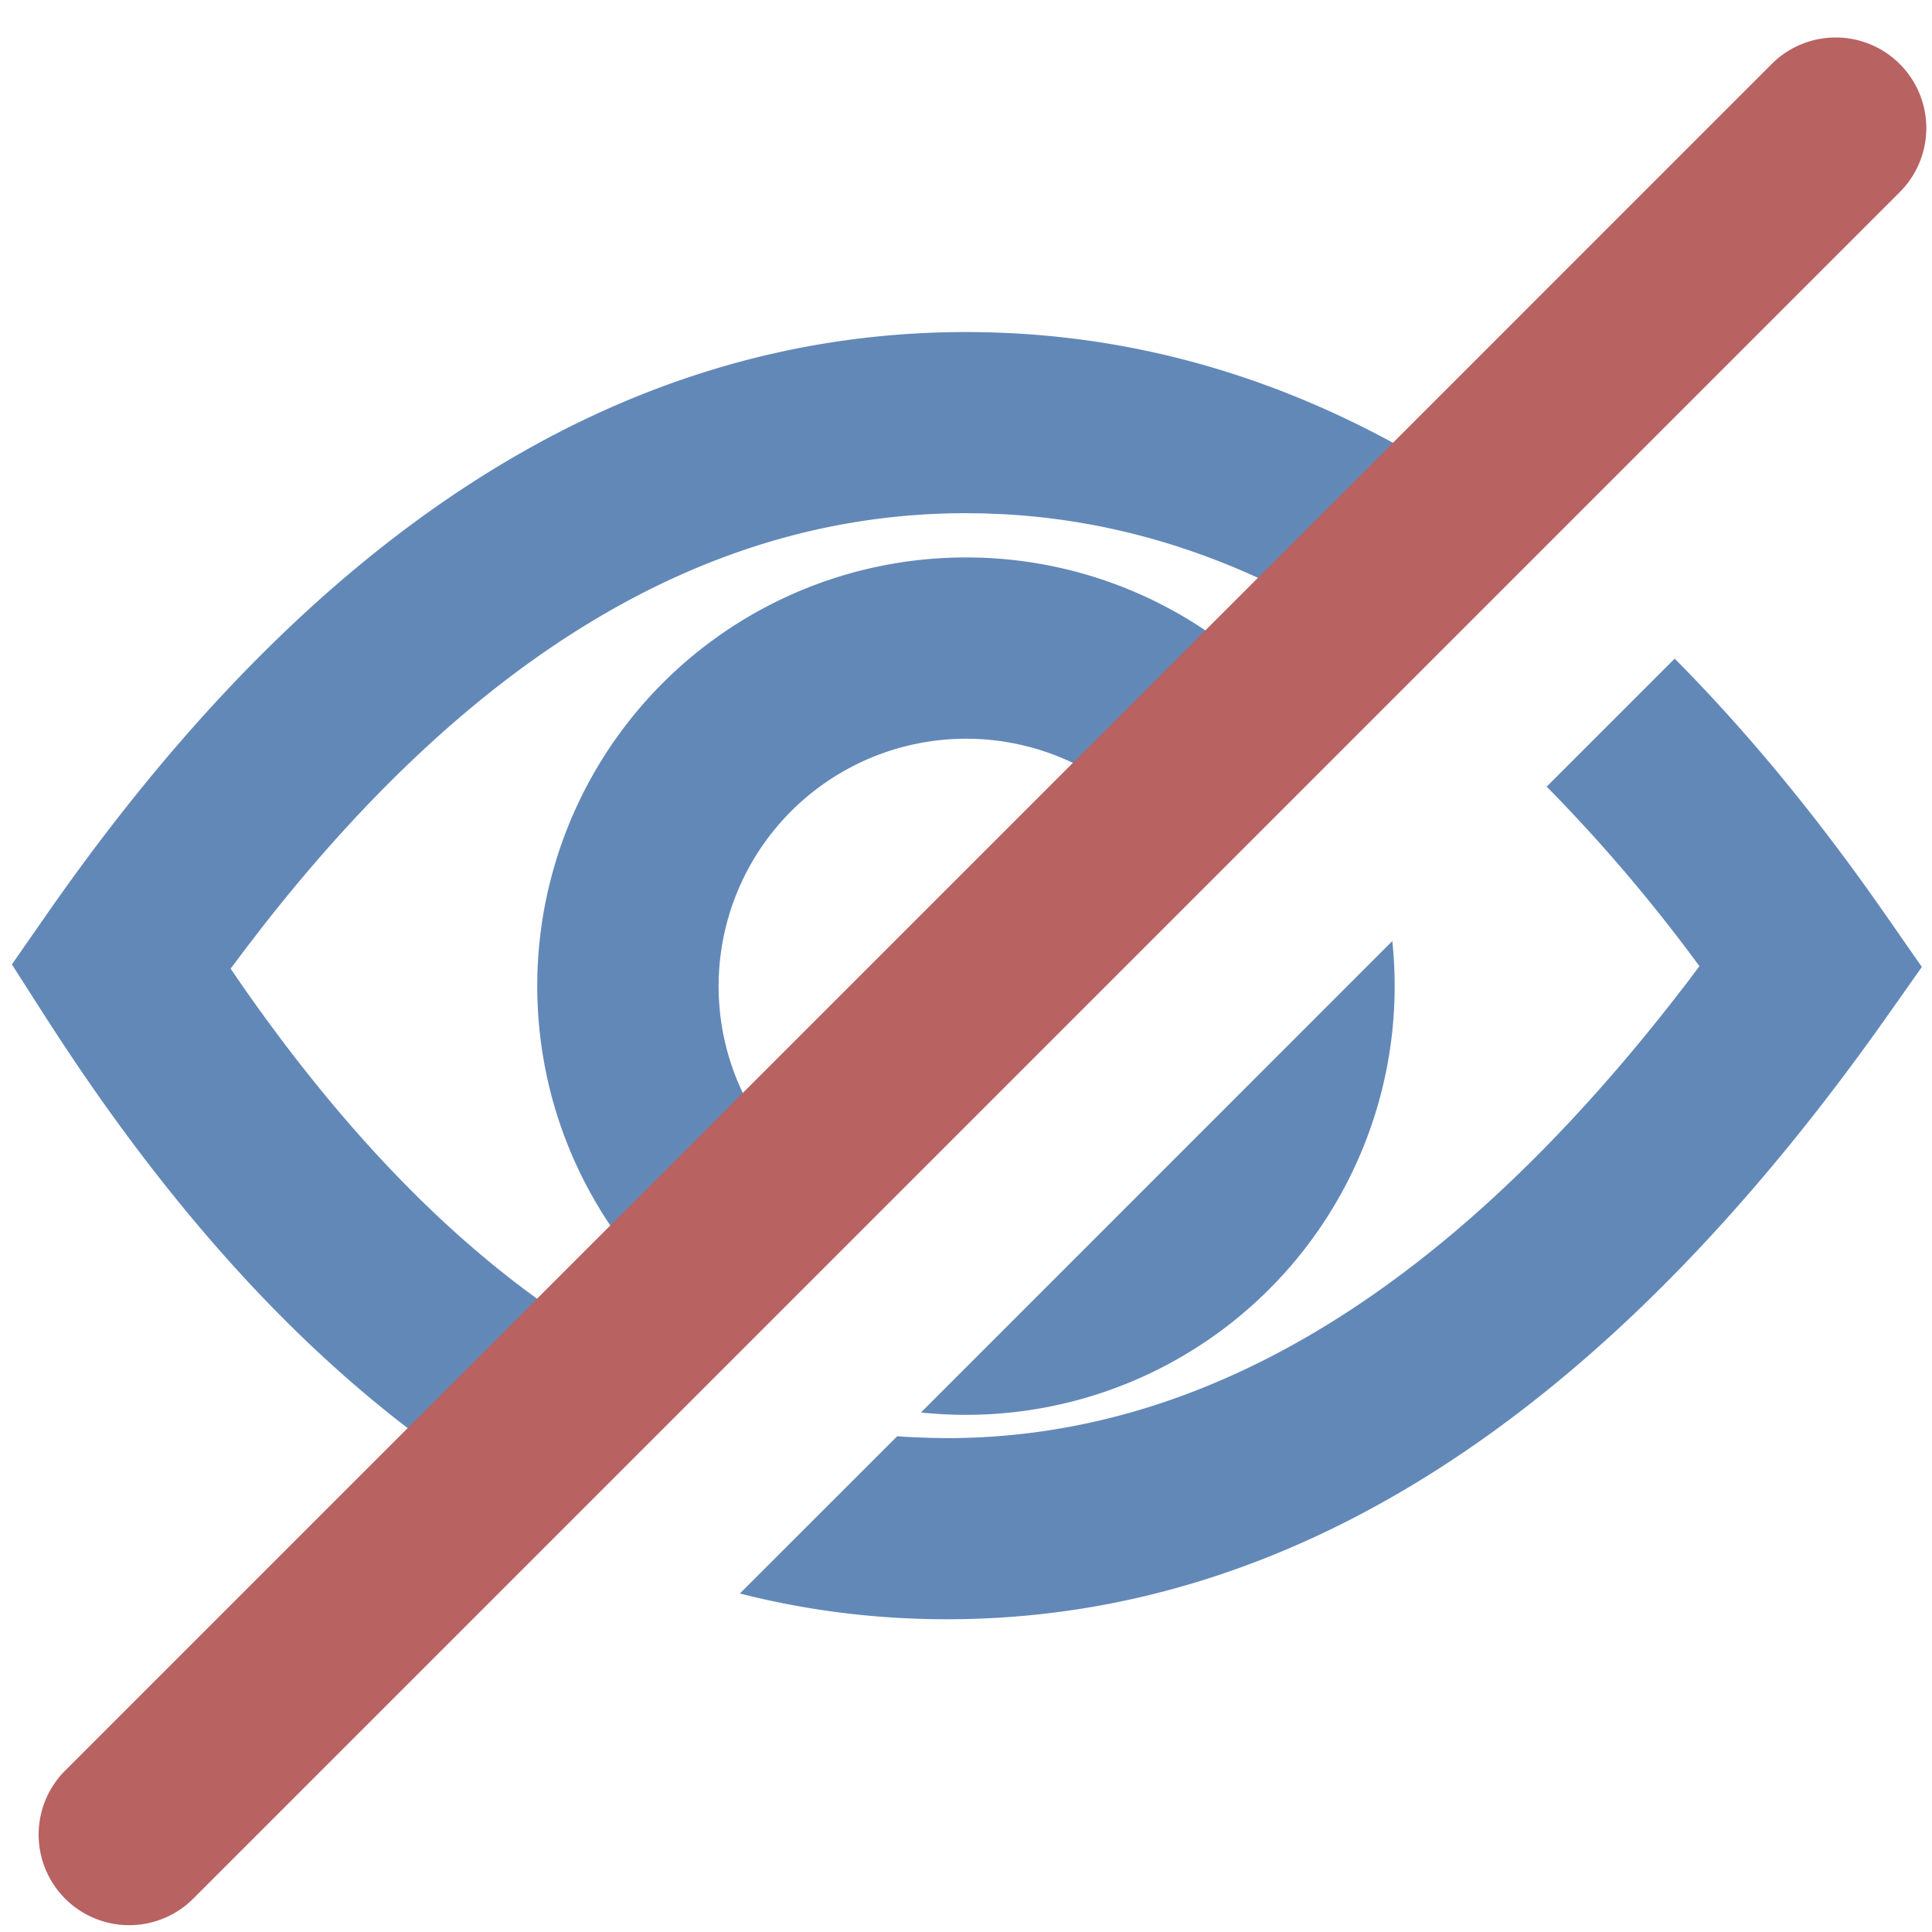 <svg width="32" height="32" xmlns="http://www.w3.org/2000/svg"><g fill="none" fill-rule="evenodd"><path d="m30.953 14.758.278.394.601.864-.607.86c-4.646 6.57-9.835 9.944-15.54 9.944-1.175 0-2.318-.143-3.43-.427l2.605-2.604.2.013.32.013.304.005c4.192 0 8.178-2.35 11.977-7.181l.285-.367.202-.27-.186-.249a26.926 26.926 0 0 0-2.344-2.724l2.12-2.12c1.107 1.115 2.179 2.398 3.215 3.849zM16 5.5c3.381 0 6.547 1.151 9.49 3.417l-2.143 2.141c-2.145-1.571-4.378-2.41-6.705-2.54l-.329-.014L16 8.5c-4.184 0-8.068 2.253-11.685 6.892l-.277.361-.218.291.192.28c2.319 3.328 4.793 5.524 7.434 6.636l-2.255 2.255c-2.99-1.557-5.727-4.239-8.2-8.006l-.255-.392-.539-.843.572-.822C5.205 8.776 10.296 5.5 16 5.5zm7.1 10.833a7.1 7.1 0 0 1-7.846 7.062l7.807-7.808c.026.245.039.494.039.746zm-7.1-7.1a7.094 7.094 0 0 1 5.95 3.224l-2.205 2.204a4.1 4.1 0 1 0-5.417 5.417l-2.205 2.204A7.1 7.1 0 0 1 16 9.233z" fill="#6288B8" fill-rule="nonzero"/><path d="M31.466 1.06a1.5 1.5 0 0 1 0 2.122L3.182 31.466a1.5 1.5 0 0 1-2.121-2.121L29.345 1.06a1.5 1.5 0 0 1 2.121 0z" fill="#B86262"/></g></svg>